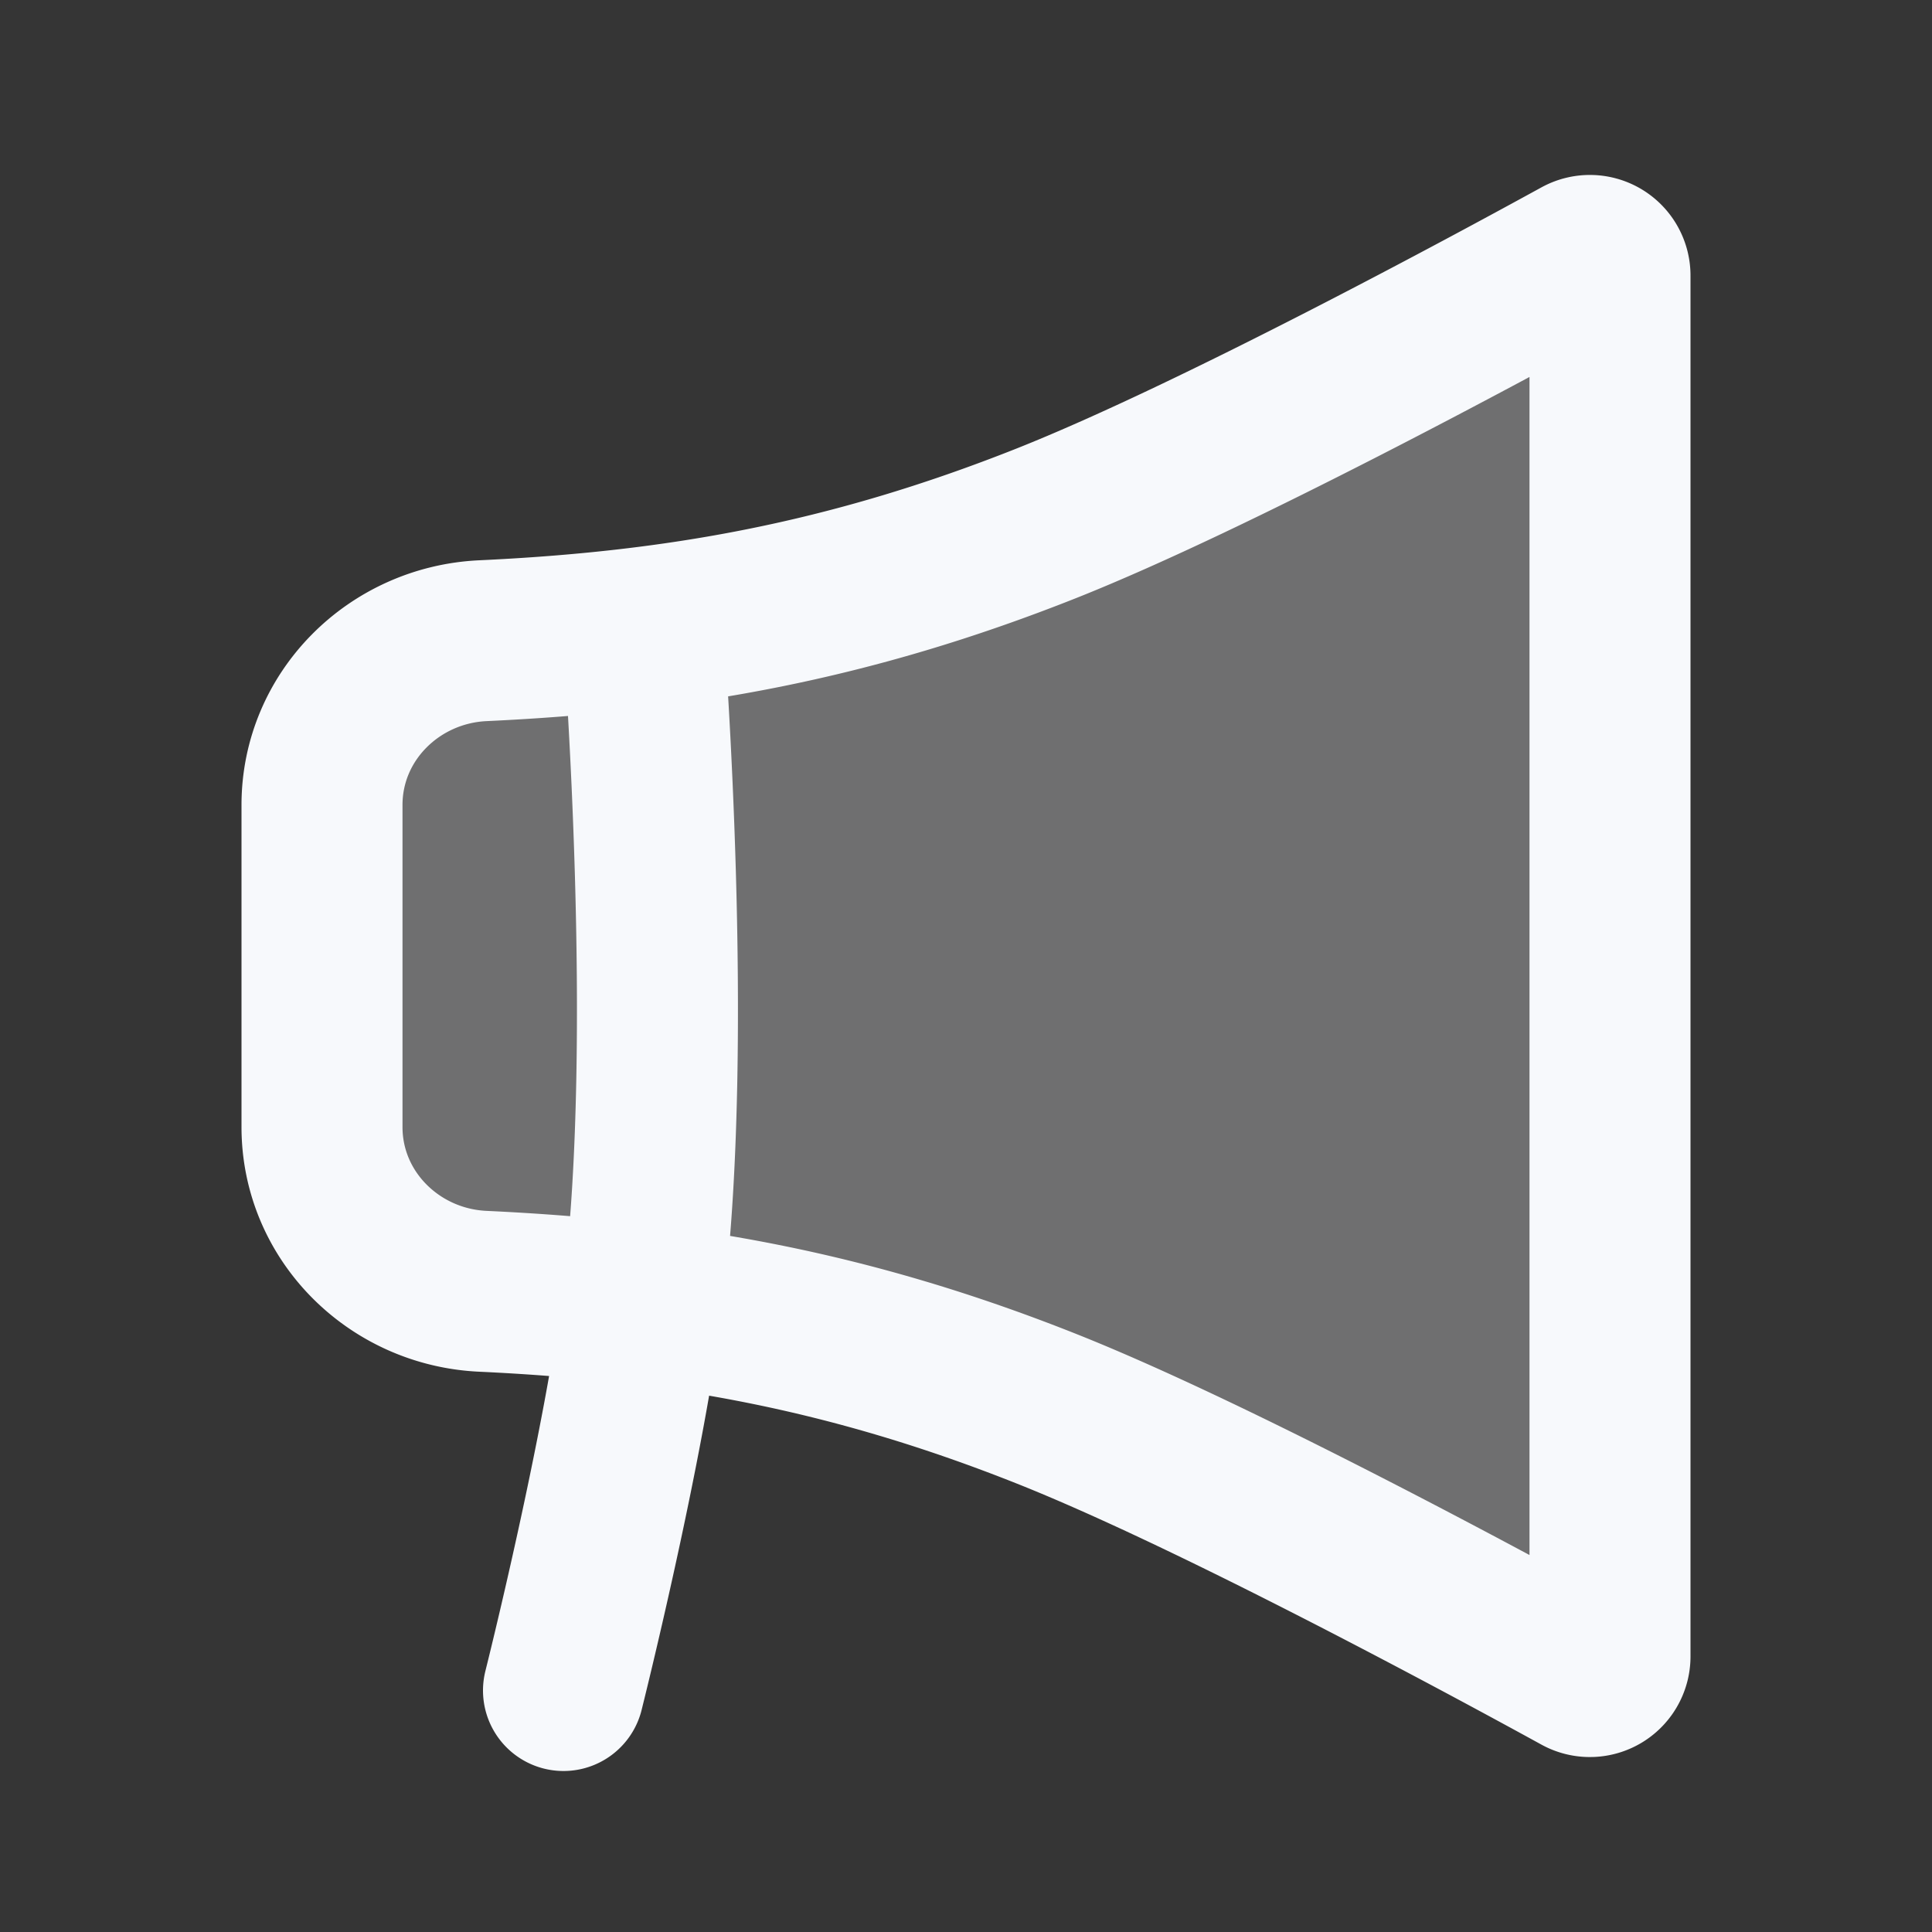 <svg xmlns="http://www.w3.org/2000/svg" width="24" height="24" fill="none"><rect width="100%" height="100%" fill="#333333" stroke="none"/><path fill="#fff" fill-opacity=".01" d="M24 0v24H0V0z"/><path fill="#F7F9FC" d="M19.63 20.796a.25.25 0 0 0 .37-.222V3.426a.25.25 0 0 0-.37-.222C18.506 3.821 15.084 5.672 13 6.5c-2.466.98-4.597 1.347-7 1.459-1.104.05-2 .936-2 2.041v4c0 1.105.896 1.99 2 2.041 2.403.112 4.534.48 7 1.459 2.084.828 5.506 2.679 6.63 3.296" opacity=".3"/><path stroke="#F7F9FC" stroke-linecap="round" stroke-linejoin="round" stroke-width="2" d="M8 8s.376 4.899 0 8c-.24 1.977-1 5-1 5m6-14.5c2.084-.828 5.506-2.679 6.63-3.296a.25.25 0 0 1 .37.222v17.148a.25.25 0 0 1-.37.222c-1.124-.617-4.546-2.468-6.63-3.296-2.466-.98-4.597-1.347-7-1.459-1.104-.05-2-.936-2-2.041v-4c0-1.105.896-1.99 2-2.041 2.403-.112 4.534-.48 7-1.459"/></svg>